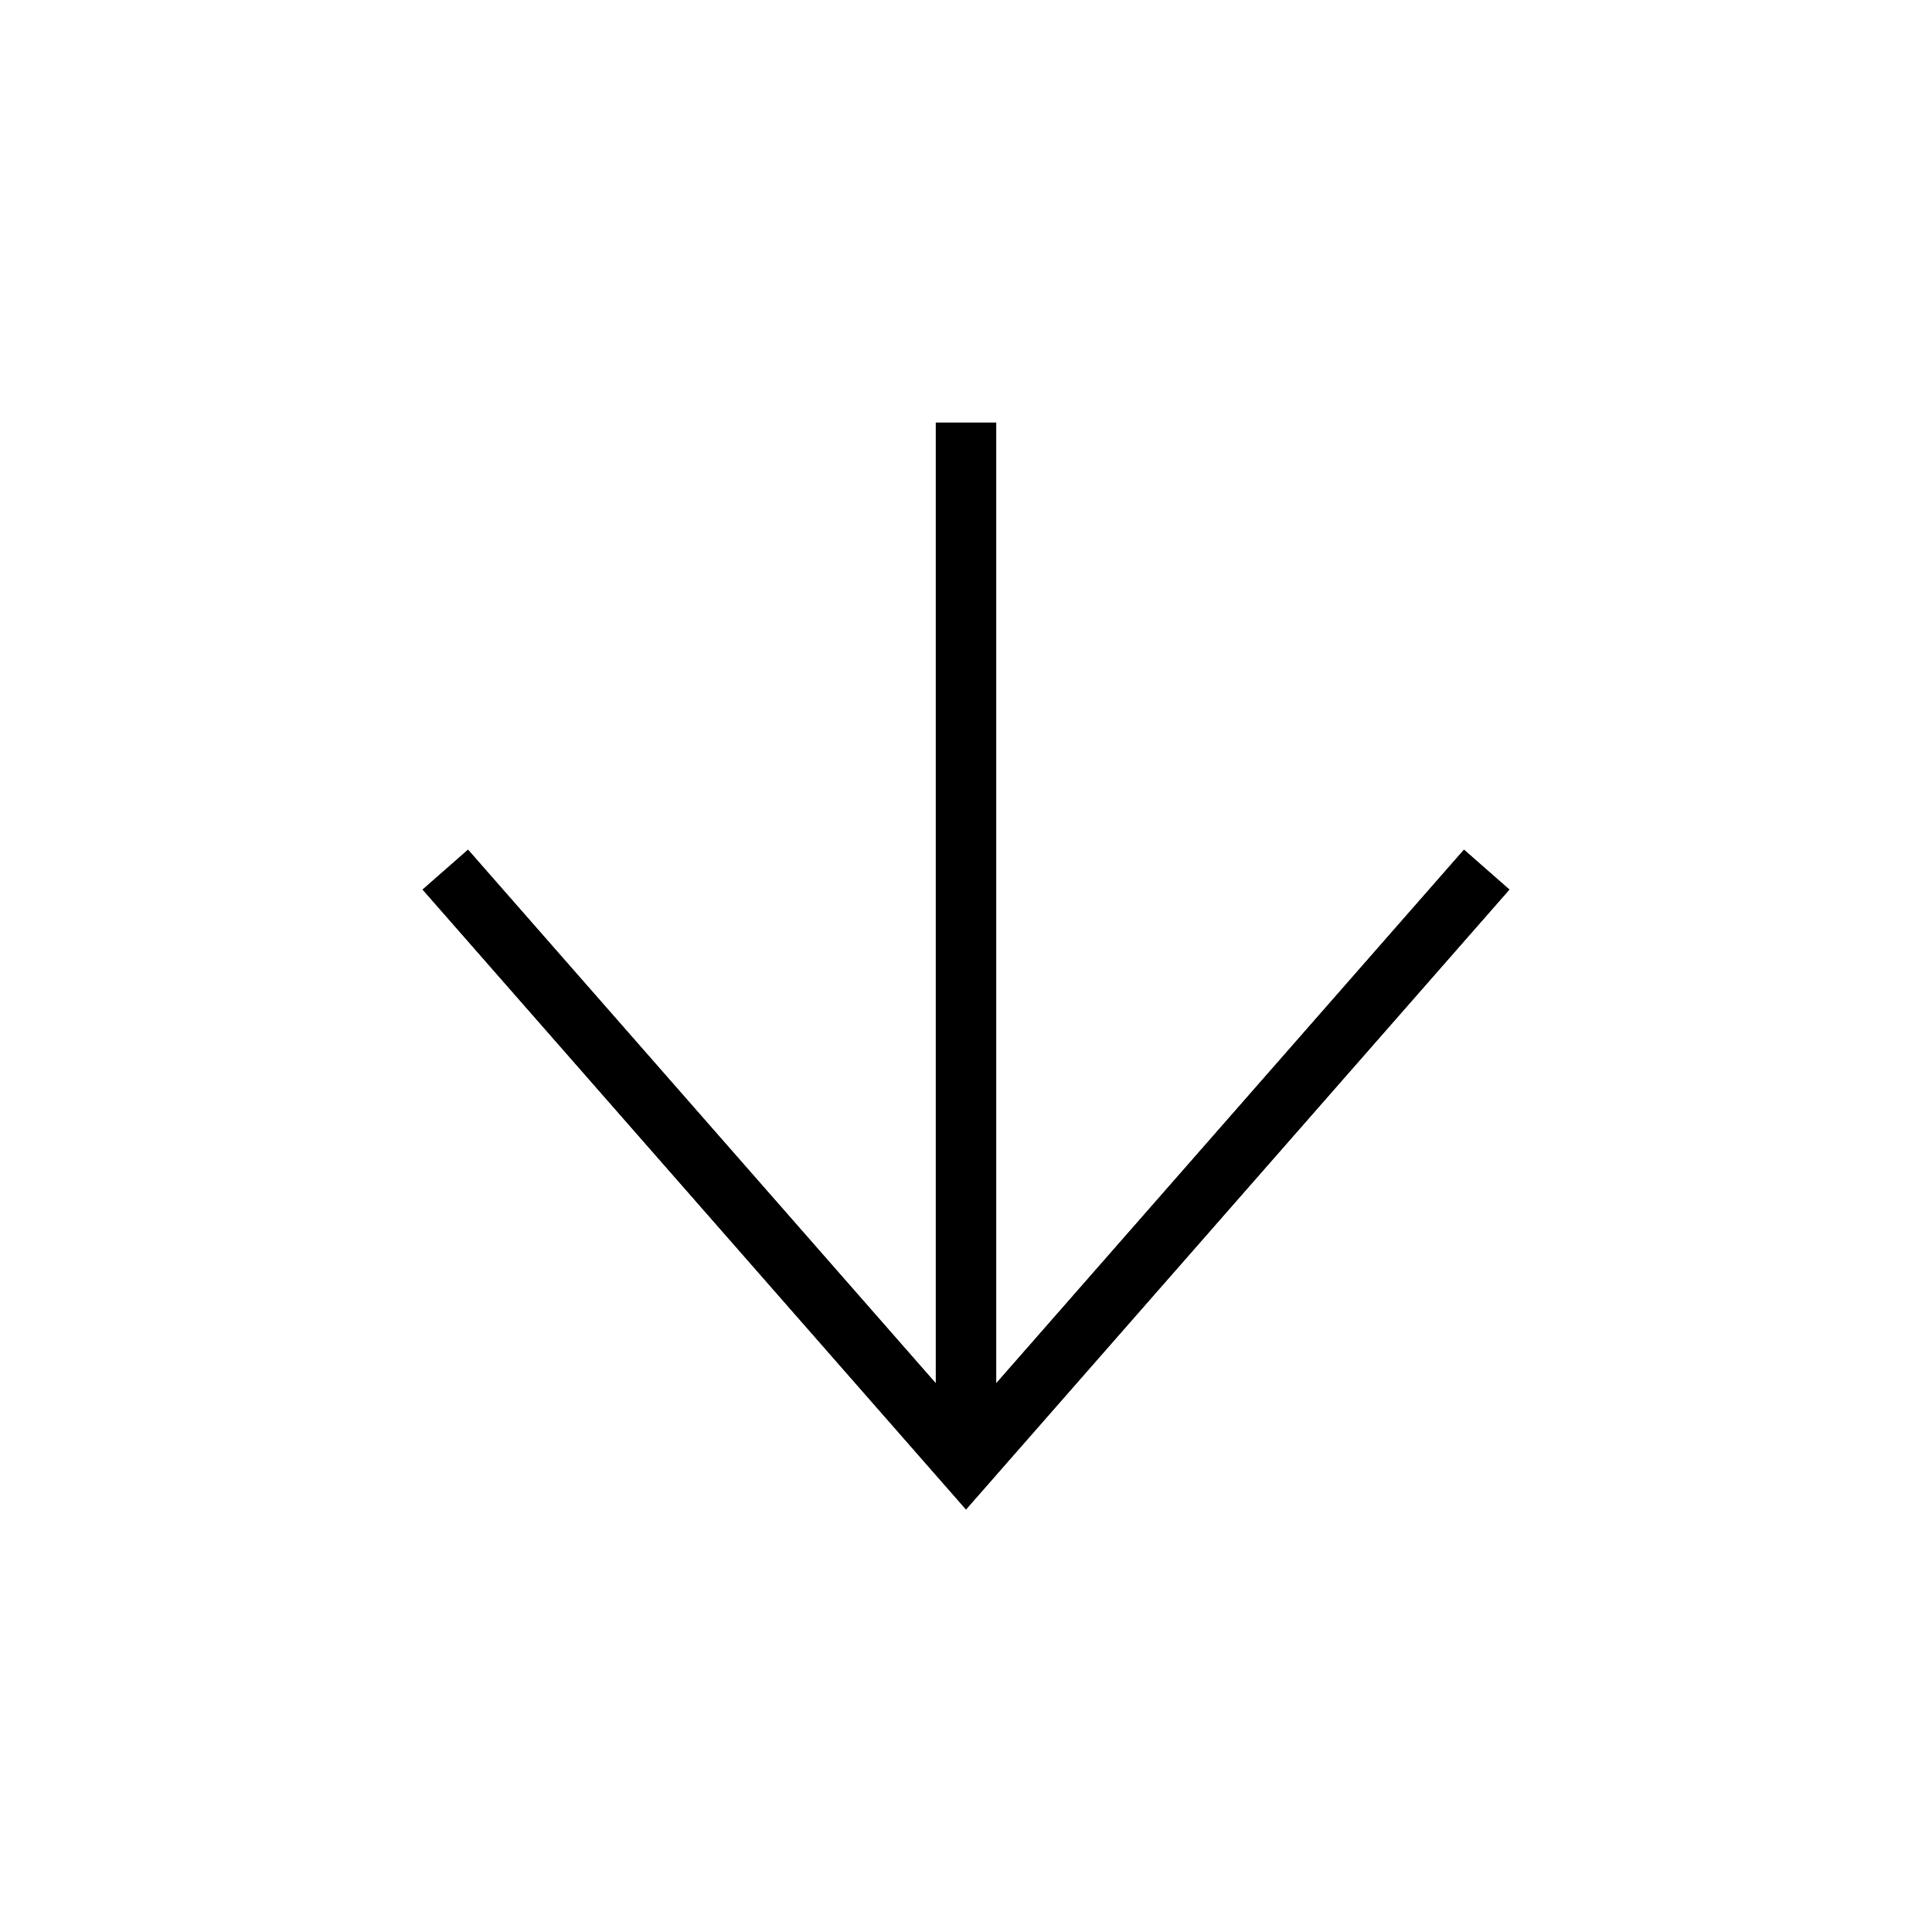 <svg xmlns="http://www.w3.org/2000/svg" width="32" height="32" viewBox="0 0 32 32">
  <g fill="none" fill-rule="evenodd">
    <path fill="#000" fill-rule="nonzero" d="M14.074,7.752 L14.734,7 L25.001,16 L14.734,25 L14.074,24.248 L23.483,16 L14.074,7.752 Z M24.102,15.5 L24.102,16.5 L7,16.5 L7,15.5 L24.102,15.5 Z" transform="rotate(90 16 16)"/>
    <path fill="#000" fill-rule="nonzero" d="M14.074,7.752 L14.734,7 L25.001,16 L14.734,25 L14.074,24.248 L23.483,16 L14.074,7.752 Z M24.102,15.5 L24.102,16.5 L7,16.5 L7,15.5 L24.102,15.5 Z" transform="rotate(90 16 16)"/>
  </g>
</svg>
